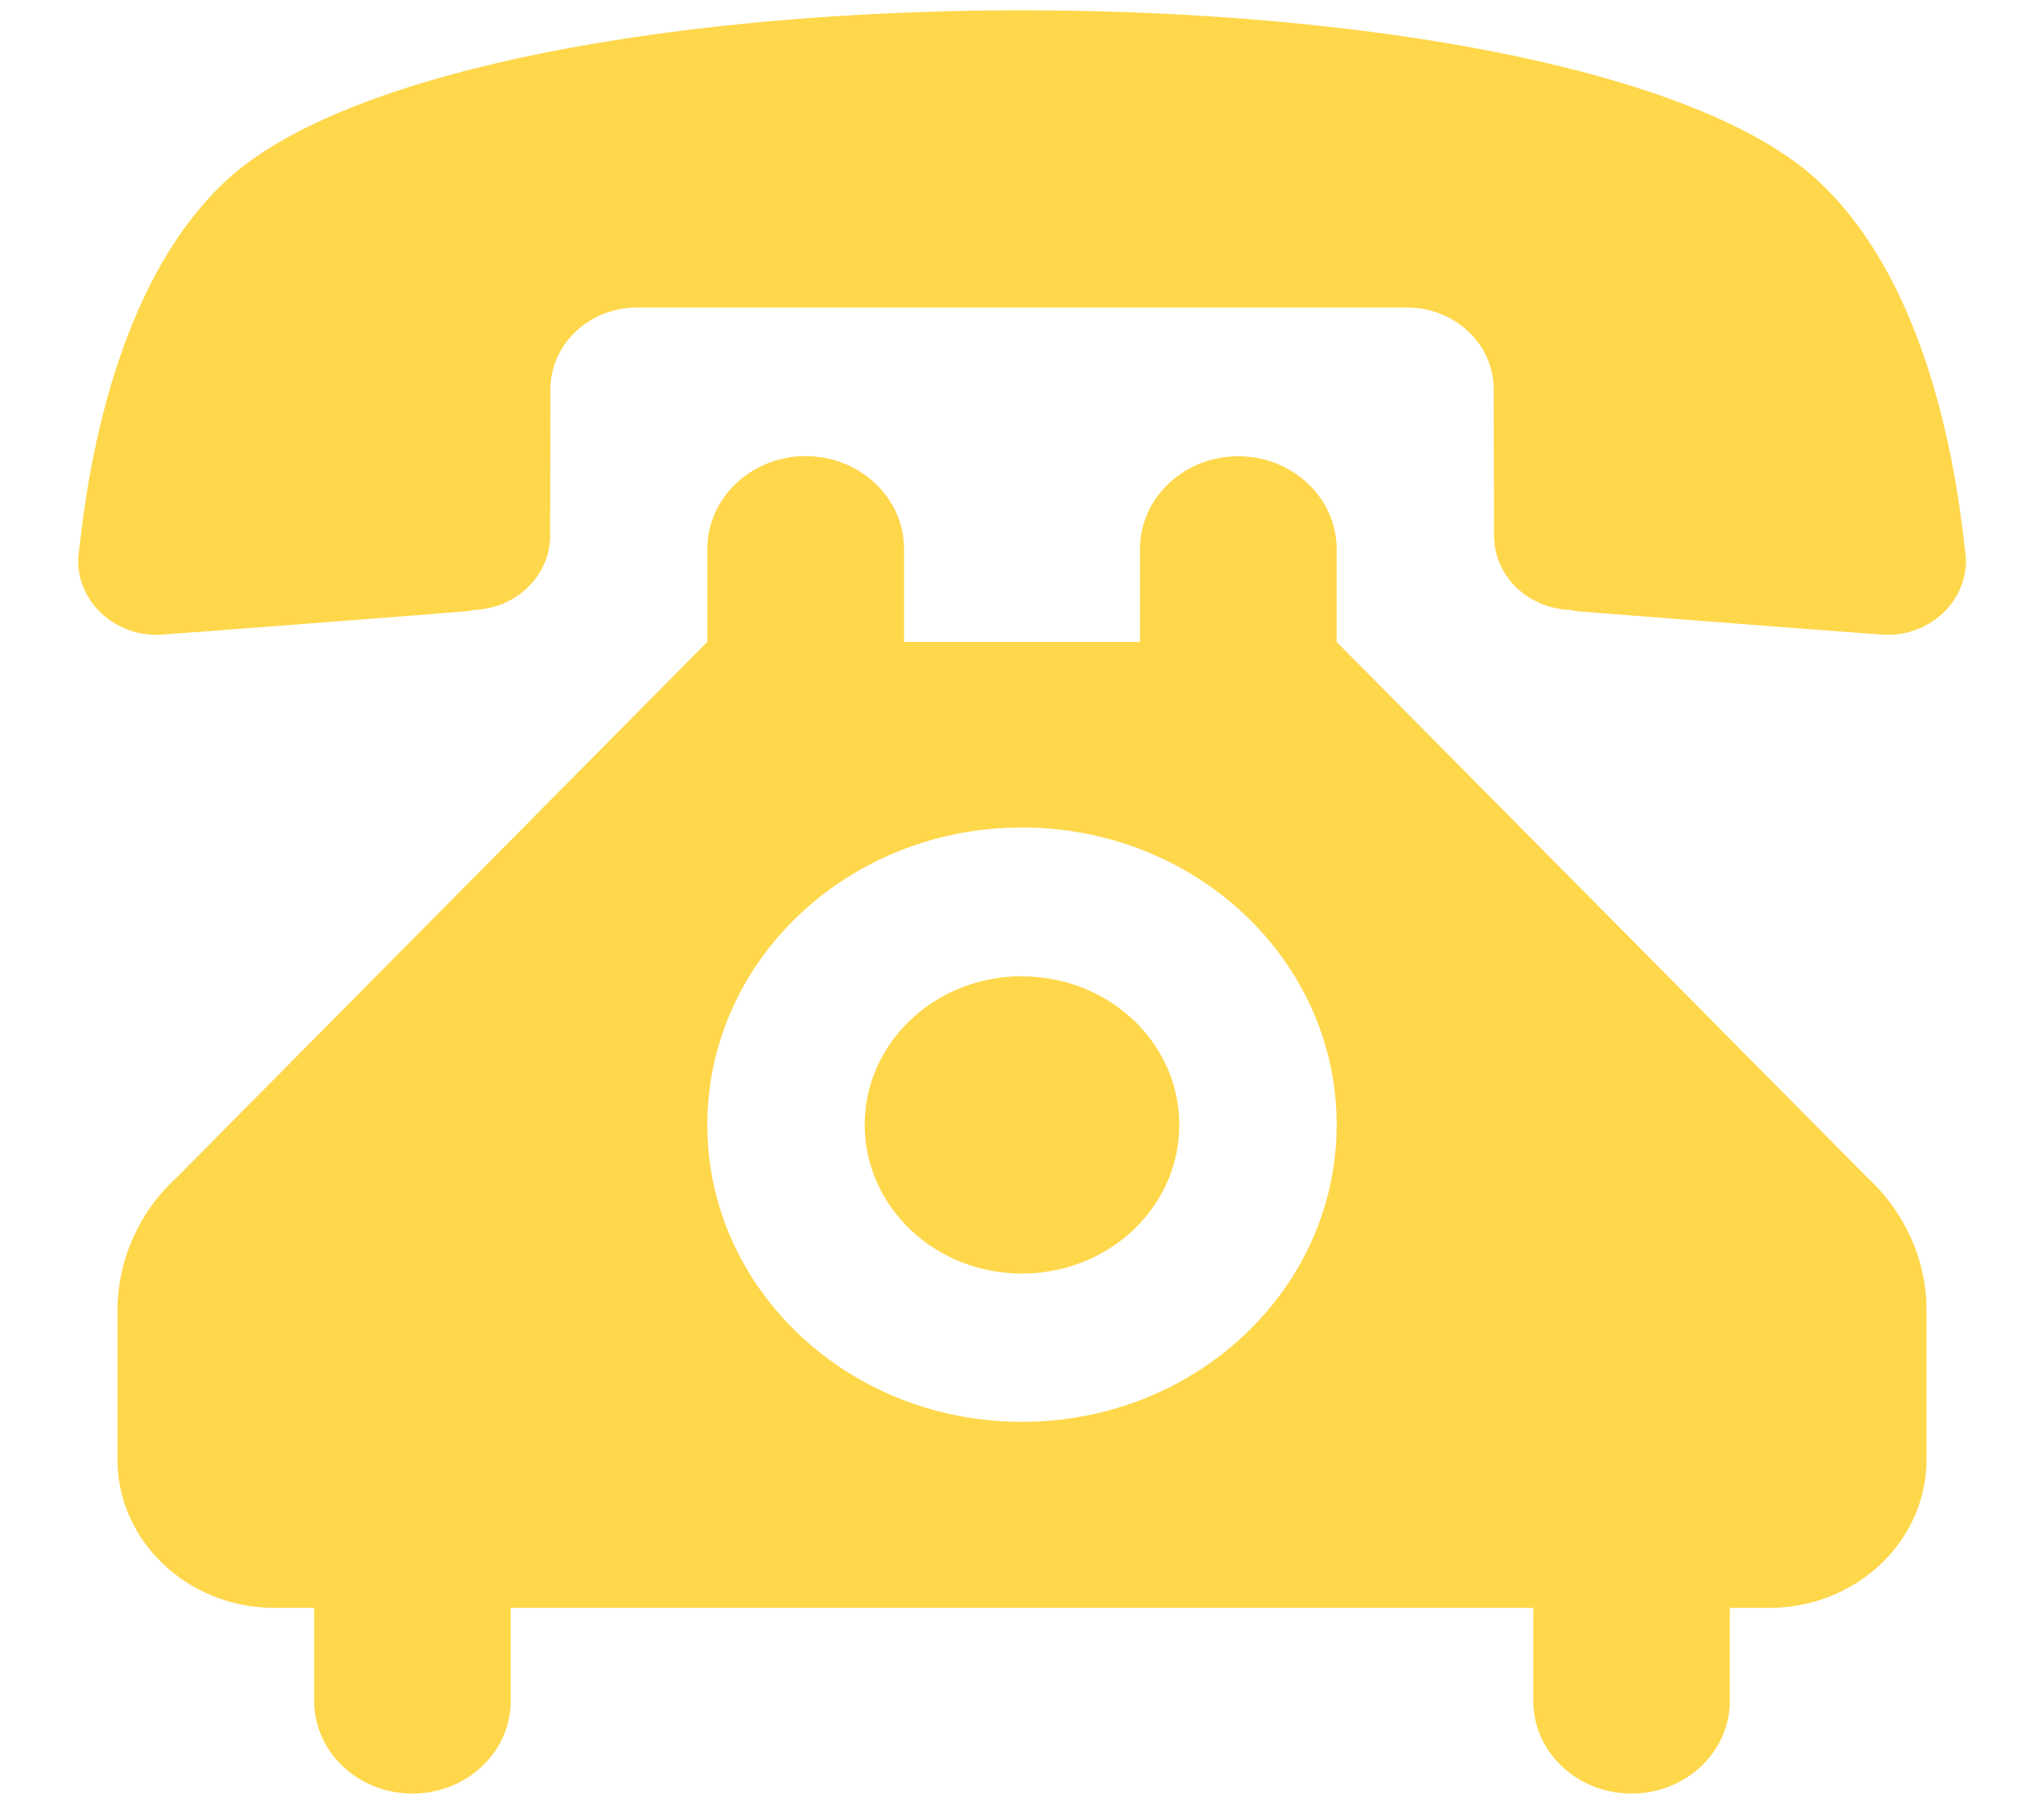 <svg width="17" height="15" fill="none" xmlns="http://www.w3.org/2000/svg"><path fill-rule="evenodd" clip-rule="evenodd" d="M8.5.086C5.704.086 2.9.559 1.883 1.5 1.04 2.282.758 3.663.663 4.537c0 0-.013.087-.013.124 0 .343.294.618.654.618.043 0 1.616-.12 2.565-.195.022-.003.045-.006.068-.012.353-.01.638-.281.638-.618l.003-1.217c0-.377.324-.68.723-.68H11.7c.399 0 .723.303.723.68l.003 1.217c0 .337.284.608.638.618a.496.496 0 00.069.012c.948.074 2.521.195 2.564.195.36 0 .654-.275.654-.618 0-.037-.013-.124-.013-.124-.095-.874-.376-2.255-1.22-3.036C14.1.559 11.297.086 8.5.086zm0 8.032c-.723 0-1.308.552-1.308 1.235S7.777 10.59 8.5 10.59c.723 0 1.308-.553 1.308-1.236 0-.683-.585-1.235-1.308-1.235zm-.981-2.78v-.773c0-.426-.367-.772-.818-.772-.451 0-.818.346-.818.772v.772L1.471 9.79a1.504 1.504 0 00-.494 1.106v1.238c0 .683.586 1.236 1.308 1.236h.328v.772c0 .427.366.772.817.772.452 0 .818-.345.818-.772v-.772h8.504v.772c0 .427.366.772.818.772.451 0 .817-.345.817-.772v-.772h.327c.723 0 1.309-.553 1.309-1.236v-1.238c0-.433-.19-.825-.494-1.106l-4.412-4.452v-.772c0-.426-.367-.772-.818-.772-.451 0-.818.346-.818.772v.772H7.52zM8.5 6.881c1.446 0 2.617 1.106 2.617 2.471 0 1.366-1.171 2.471-2.617 2.471s-2.617-1.105-2.617-2.47c0-1.366 1.171-2.472 2.617-2.472z" fill="#FFD74B"/></svg>